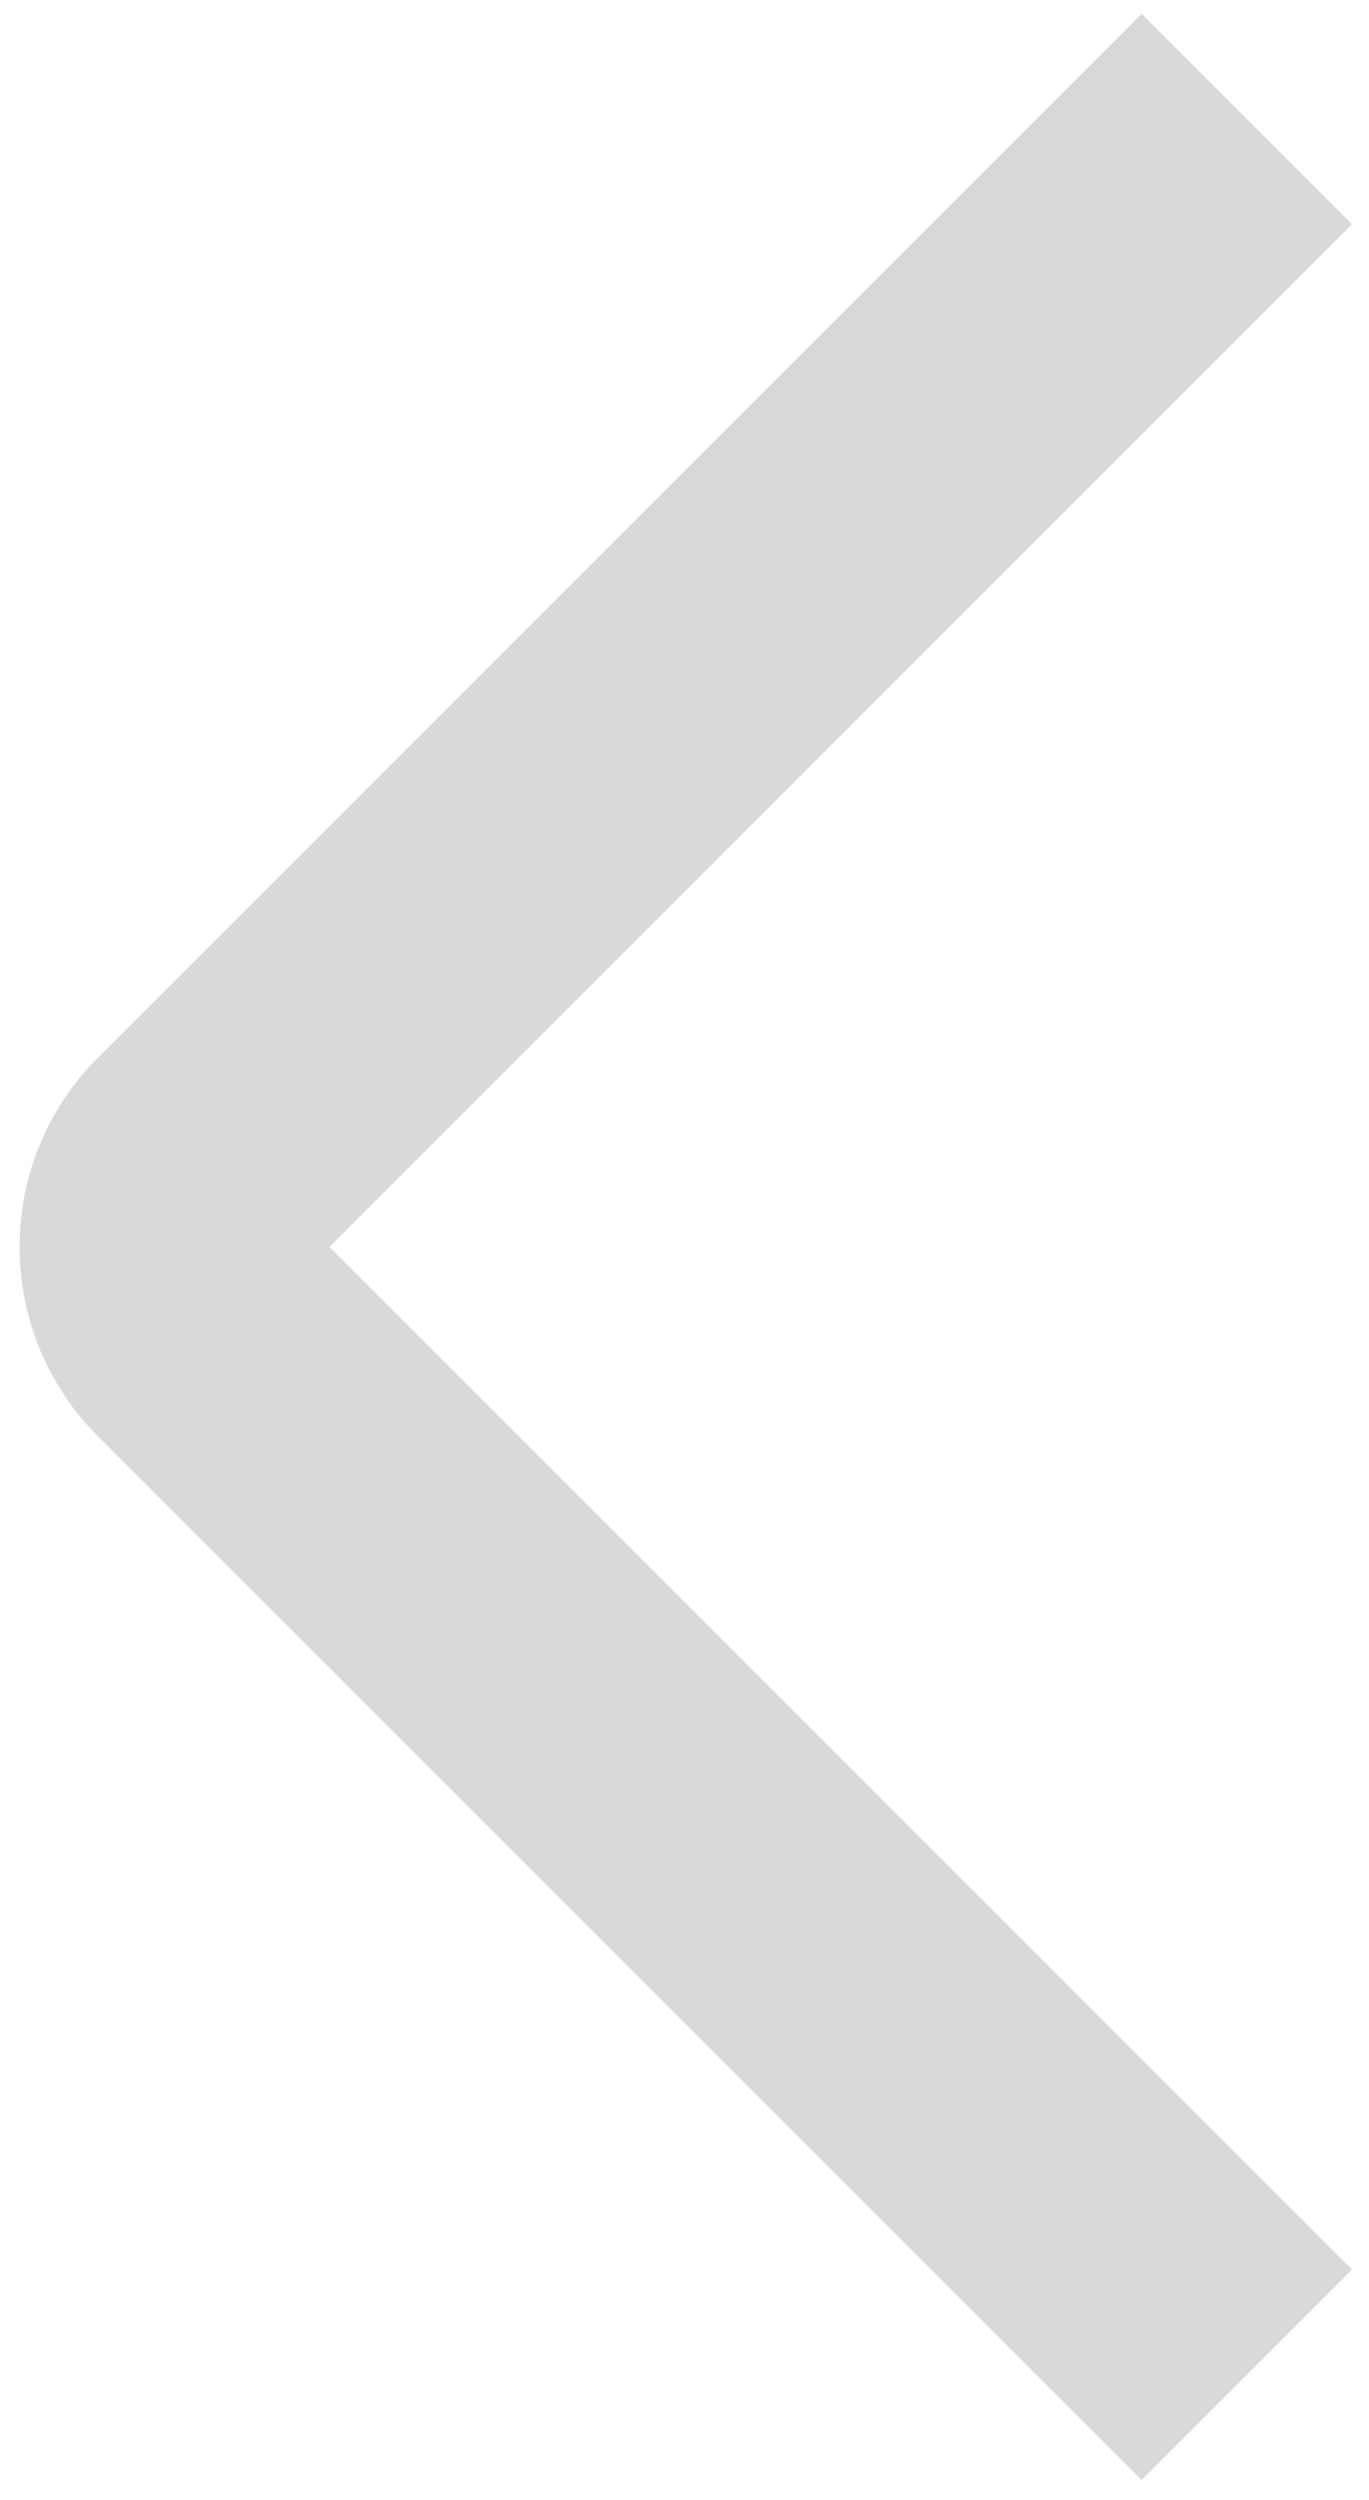 <svg width="23" height="42" viewBox="0 0 23 42" fill="none" xmlns="http://www.w3.org/2000/svg">
<path d="M20.947 2L3.414 19.533C2.633 20.314 2.633 21.581 3.414 22.362L20.947 39.895" stroke="#D9D9D9" stroke-width="5"/>
</svg>
